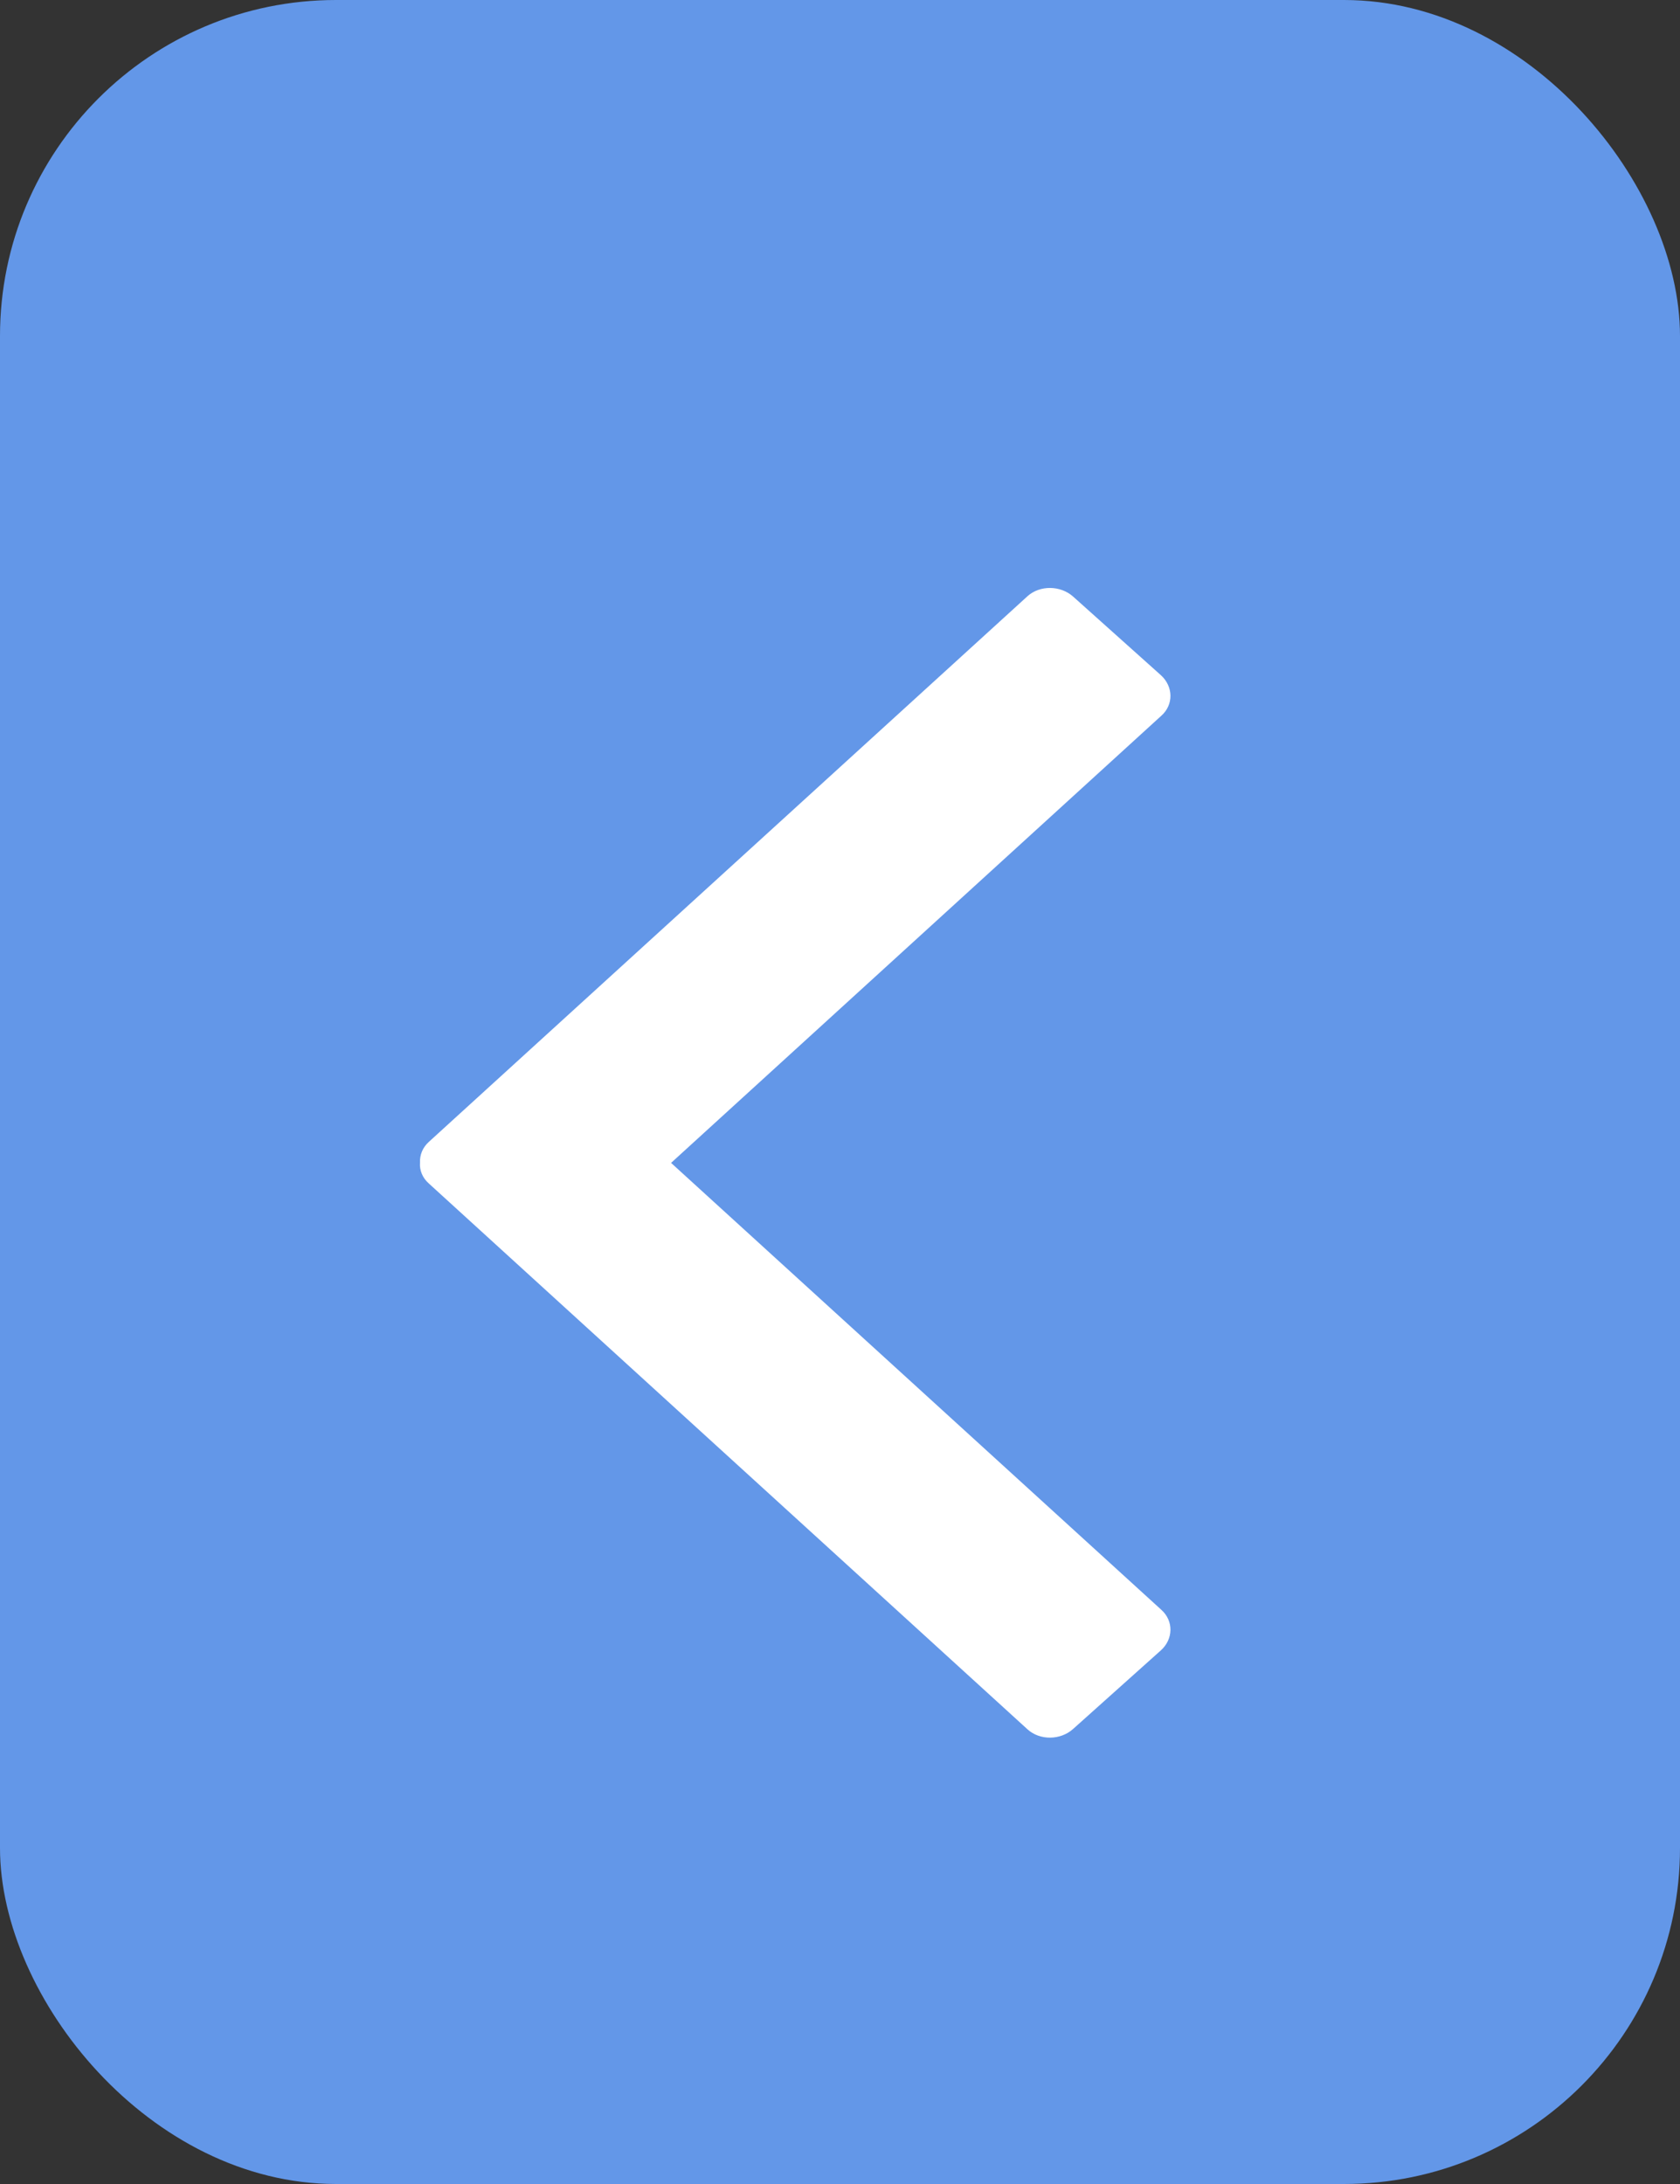 <?xml version="1.0" encoding="UTF-8"?>
<svg width="20px" height="26px" viewBox="0 0 20 26" version="1.1" xmlns="http://www.w3.org/2000/svg" xmlns:xlink="http://www.w3.org/1999/xlink">
    <rect x="0" y="0" width="20" height="26" fill="#333333" stroke="none"/>
    <!-- Generator: Sketch 45.2 (43514) - http://www.bohemiancoding.com/sketch -->
    <title>Group 4</title>
    <desc>Created with Sketch.</desc>
    <defs></defs>
    <g id="Page-1" stroke="none" stroke-width="1" fill="none" fill-rule="evenodd">
        <g id="Styleguide" transform="translate(-1009, -1326)">
            <g id="Group-4" transform="translate(1009, 1326)">
                <rect id="Rectangle-15" fill="#6397E8" x="0" y="0" width="20" height="26" rx="4"></rect>
                <path d="M10.945,13.842 L10.945,13.842 L10.945,13.842 L5.108,8.521 C4.961,8.389 4.965,8.172 5.115,8.038 L6.159,7.103 C6.309,6.968 6.553,6.965 6.7,7.097 L13.829,13.597 C13.906,13.665 13.941,13.756 13.934,13.845 C13.938,13.937 13.903,14.025 13.829,14.092 L6.7,20.59 C6.553,20.721 6.309,20.718 6.159,20.584 L5.115,19.649 C4.965,19.514 4.961,19.297 5.108,19.166 L10.945,13.842 Z" id="Shape" fill="#FFFFFF" fill-rule="nonzero" transform="translate(9.467, 13.843) rotate(-180) translate(-9.467, -13.843) "></path>
            </g>
        </g>
    </g>
</svg>